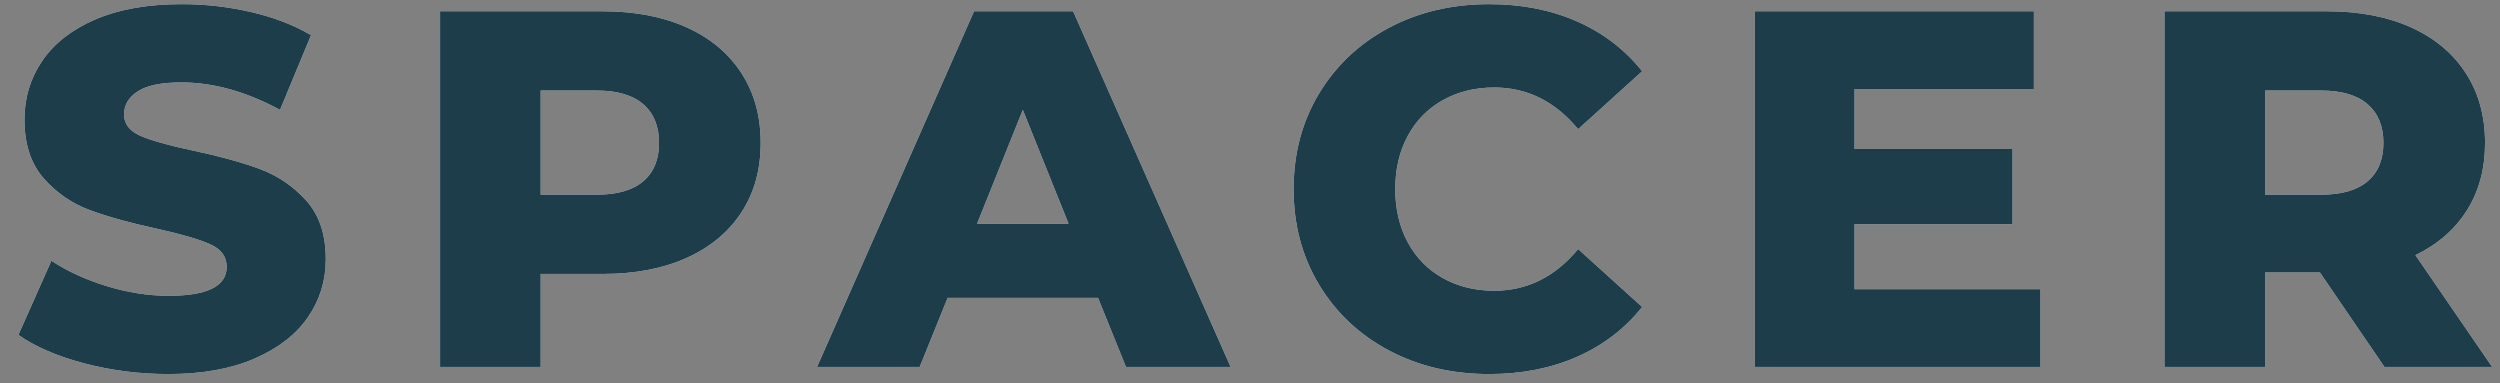 <?xml version="1.0" encoding="UTF-8"?>
<svg width="124px" height="19px" viewBox="0 0 124 19" version="1.1" xmlns="http://www.w3.org/2000/svg" xmlns:xlink="http://www.w3.org/1999/xlink">
    <rect x="0" y="0" width="124" height="19" fill="#808080" stroke="none"/>
    <!-- Generator: Sketch 51 (57462) - http://www.bohemiancoding.com/sketch -->
    <title>SPACER</title>
    <desc>Created with Sketch.</desc>
    <defs>
        <path d="M62.346,54.553 C60.918,54.553 59.532,54.376 58.188,54.024 C56.844,53.671 55.752,53.2 54.912,52.612 L56.55,48.933 C57.339,49.454 58.255,49.874 59.297,50.193 C60.338,50.512 61.363,50.672 62.371,50.672 C64.286,50.672 65.244,50.193 65.244,49.236 C65.244,48.732 64.971,48.358 64.425,48.114 C63.879,47.871 63.001,47.614 61.791,47.346 C60.464,47.06 59.355,46.753 58.465,46.426 C57.575,46.098 56.81,45.573 56.172,44.851 C55.533,44.128 55.214,43.154 55.214,41.928 C55.214,40.852 55.508,39.882 56.096,39.017 C56.684,38.152 57.562,37.467 58.73,36.963 C59.897,36.459 61.329,36.207 63.026,36.207 C64.185,36.207 65.328,36.337 66.453,36.598 C67.579,36.858 68.57,37.24 69.427,37.744 L67.89,41.449 C66.21,40.542 64.58,40.088 63.001,40.088 C62.01,40.088 61.287,40.235 60.834,40.529 C60.38,40.823 60.153,41.205 60.153,41.676 C60.153,42.146 60.422,42.499 60.96,42.734 C61.497,42.969 62.363,43.213 63.555,43.465 C64.899,43.75 66.012,44.057 66.894,44.385 C67.776,44.712 68.541,45.233 69.188,45.947 C69.834,46.661 70.158,47.631 70.158,48.858 C70.158,49.916 69.864,50.874 69.276,51.73 C68.688,52.587 67.806,53.272 66.63,53.784 C65.454,54.297 64.026,54.553 62.346,54.553 Z M83.892,36.56 C85.488,36.56 86.874,36.825 88.05,37.354 C89.226,37.883 90.133,38.639 90.771,39.622 C91.41,40.605 91.729,41.76 91.729,43.087 C91.729,44.414 91.41,45.565 90.771,46.539 C90.133,47.514 89.226,48.265 88.05,48.795 C86.874,49.324 85.488,49.588 83.892,49.588 L80.817,49.588 L80.817,54.2 L75.828,54.2 L75.828,36.56 L83.892,36.56 Z M83.589,45.657 C84.614,45.657 85.387,45.435 85.908,44.989 C86.429,44.544 86.689,43.91 86.689,43.087 C86.689,42.264 86.429,41.625 85.908,41.172 C85.387,40.718 84.614,40.491 83.589,40.491 L80.817,40.491 L80.817,45.657 L83.589,45.657 Z M108.462,50.773 L101.003,50.773 L99.617,54.2 L94.526,54.2 L102.313,36.56 L107.227,36.56 L115.039,54.2 L109.848,54.2 L108.462,50.773 Z M107,47.094 L104.732,41.449 L102.464,47.094 L107,47.094 Z M127.866,54.553 C126.018,54.553 124.359,54.162 122.889,53.381 C121.419,52.6 120.264,51.512 119.424,50.118 C118.584,48.723 118.164,47.144 118.164,45.38 C118.164,43.616 118.584,42.037 119.424,40.642 C120.264,39.248 121.419,38.16 122.889,37.379 C124.359,36.598 126.018,36.207 127.866,36.207 C129.479,36.207 130.932,36.493 132.225,37.064 C133.519,37.635 134.594,38.458 135.451,39.534 L132.276,42.406 C131.133,41.029 129.747,40.34 128.118,40.34 C127.16,40.34 126.308,40.55 125.56,40.97 C124.812,41.39 124.233,41.982 123.821,42.747 C123.41,43.511 123.204,44.389 123.204,45.38 C123.204,46.371 123.41,47.249 123.821,48.013 C124.233,48.778 124.812,49.37 125.56,49.79 C126.308,50.21 127.16,50.42 128.118,50.42 C129.747,50.42 131.133,49.731 132.276,48.354 L135.451,51.226 C134.594,52.302 133.519,53.125 132.225,53.696 C130.932,54.267 129.479,54.553 127.866,54.553 Z M155.208,50.344 L155.208,54.2 L141.045,54.2 L141.045,36.56 L154.88,36.56 L154.88,40.416 L145.985,40.416 L145.985,43.389 L153.822,43.389 L153.822,47.119 L145.985,47.119 L145.985,50.344 L155.208,50.344 Z M169.068,49.513 L166.346,49.513 L166.346,54.2 L161.357,54.2 L161.357,36.56 L169.421,36.56 C171.017,36.56 172.403,36.825 173.579,37.354 C174.755,37.883 175.662,38.639 176.3,39.622 C176.939,40.605 177.258,41.76 177.258,43.087 C177.258,44.364 176.96,45.477 176.363,46.426 C175.767,47.375 174.914,48.118 173.805,48.656 L177.611,54.2 L172.268,54.2 L169.068,49.513 Z M172.218,43.087 C172.218,42.264 171.957,41.625 171.437,41.172 C170.916,40.718 170.143,40.491 169.118,40.491 L166.346,40.491 L166.346,45.657 L169.118,45.657 C170.143,45.657 170.916,45.435 171.437,44.989 C171.957,44.544 172.218,43.91 172.218,43.087 Z" id="path-1"></path>
    </defs>
    <g id="Page-1" stroke="none" stroke-width="1" fill="none" fill-rule="evenodd">
        <g id="Desktop-Copy" transform="translate(-54, -36)">
            <g id="SPACER">
                <use fill="#FFFFFF" xlink:href="#path-1"></use>
                <use fill="#1E3D4A" xlink:href="#path-1"></use>
            </g>
        </g>
    </g>
</svg>